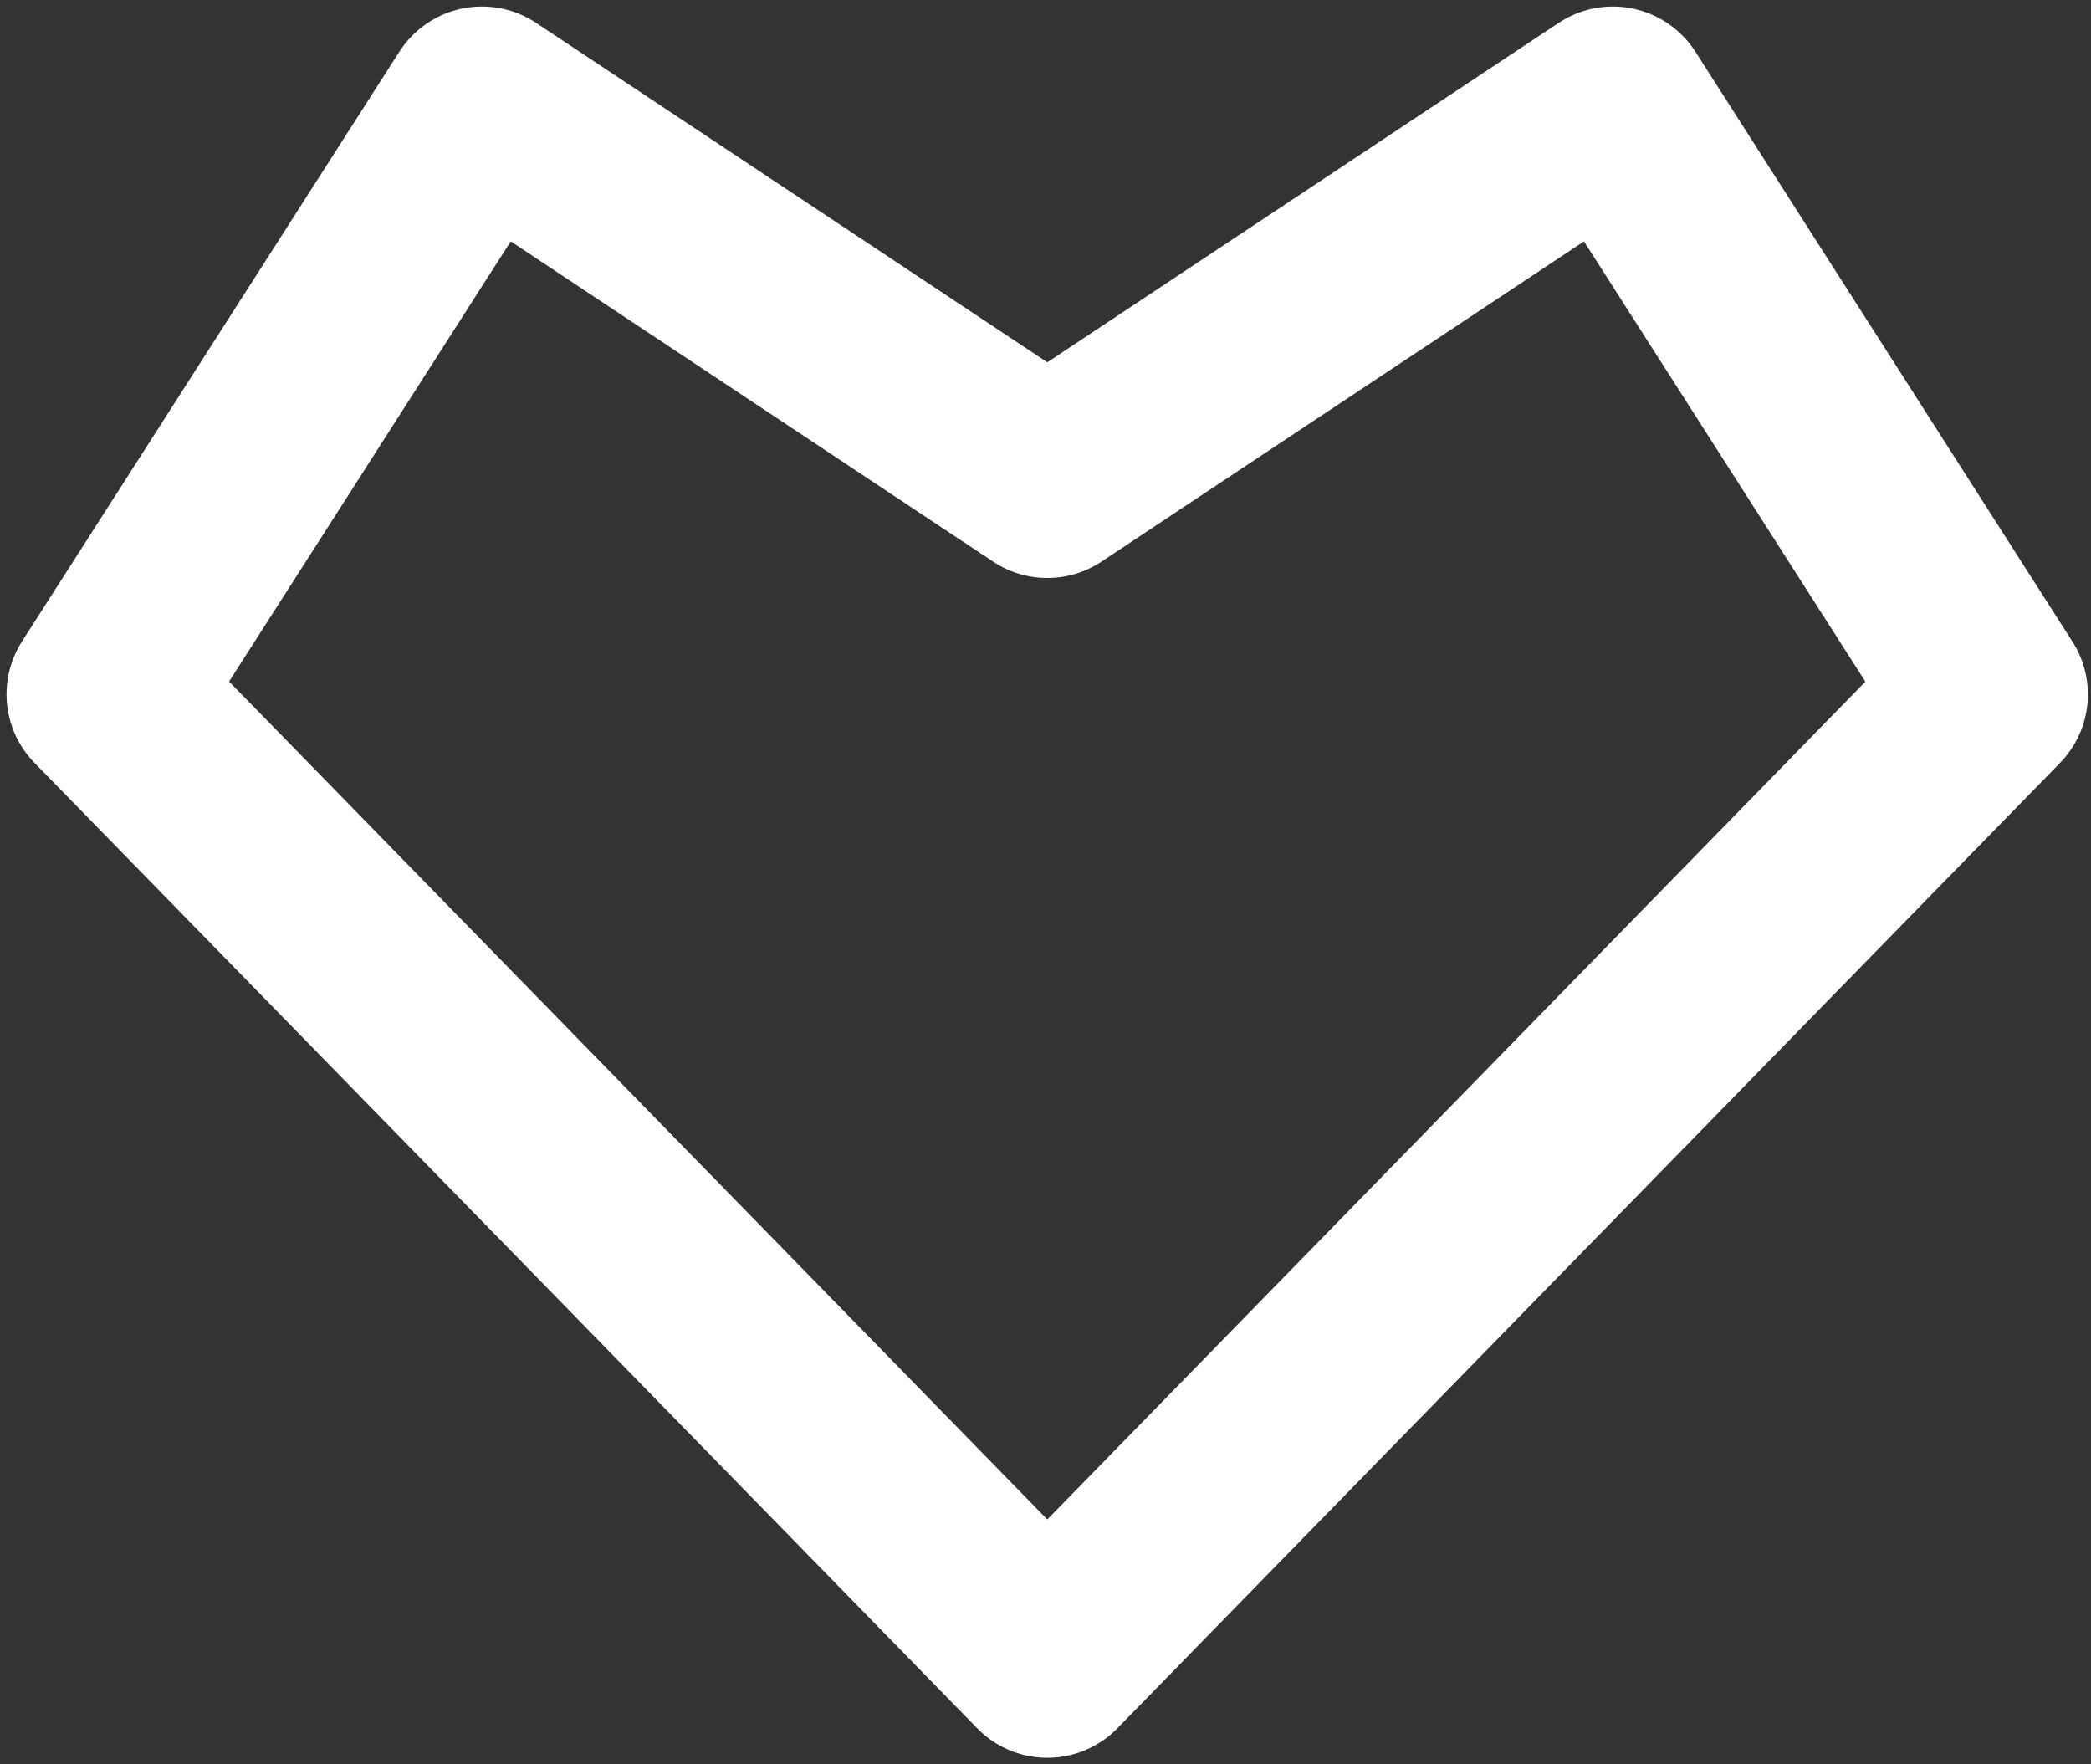 <svg xmlns="http://www.w3.org/2000/svg" xmlns:xlink="http://www.w3.org/1999/xlink" width="64" height="54" viewBox="0 0 128 108"><rect x="0" y="0" width="128" height="108" fill="#333333" stroke="none"/><defs><path id="tylla" d="M93.11 265.6l57.7-59.09-23.08-36.11-34.62 22.98L58.5 170.4 35.4 206.5z"/></defs><g><g transform="translate(-29 -164)"><use fill="#fff" fill-opacity="0" stroke="#fff" stroke-linecap="round" stroke-linejoin="round" stroke-miterlimit="50" stroke-width="12" xlink:href="#tylla"/></g></g></svg>
